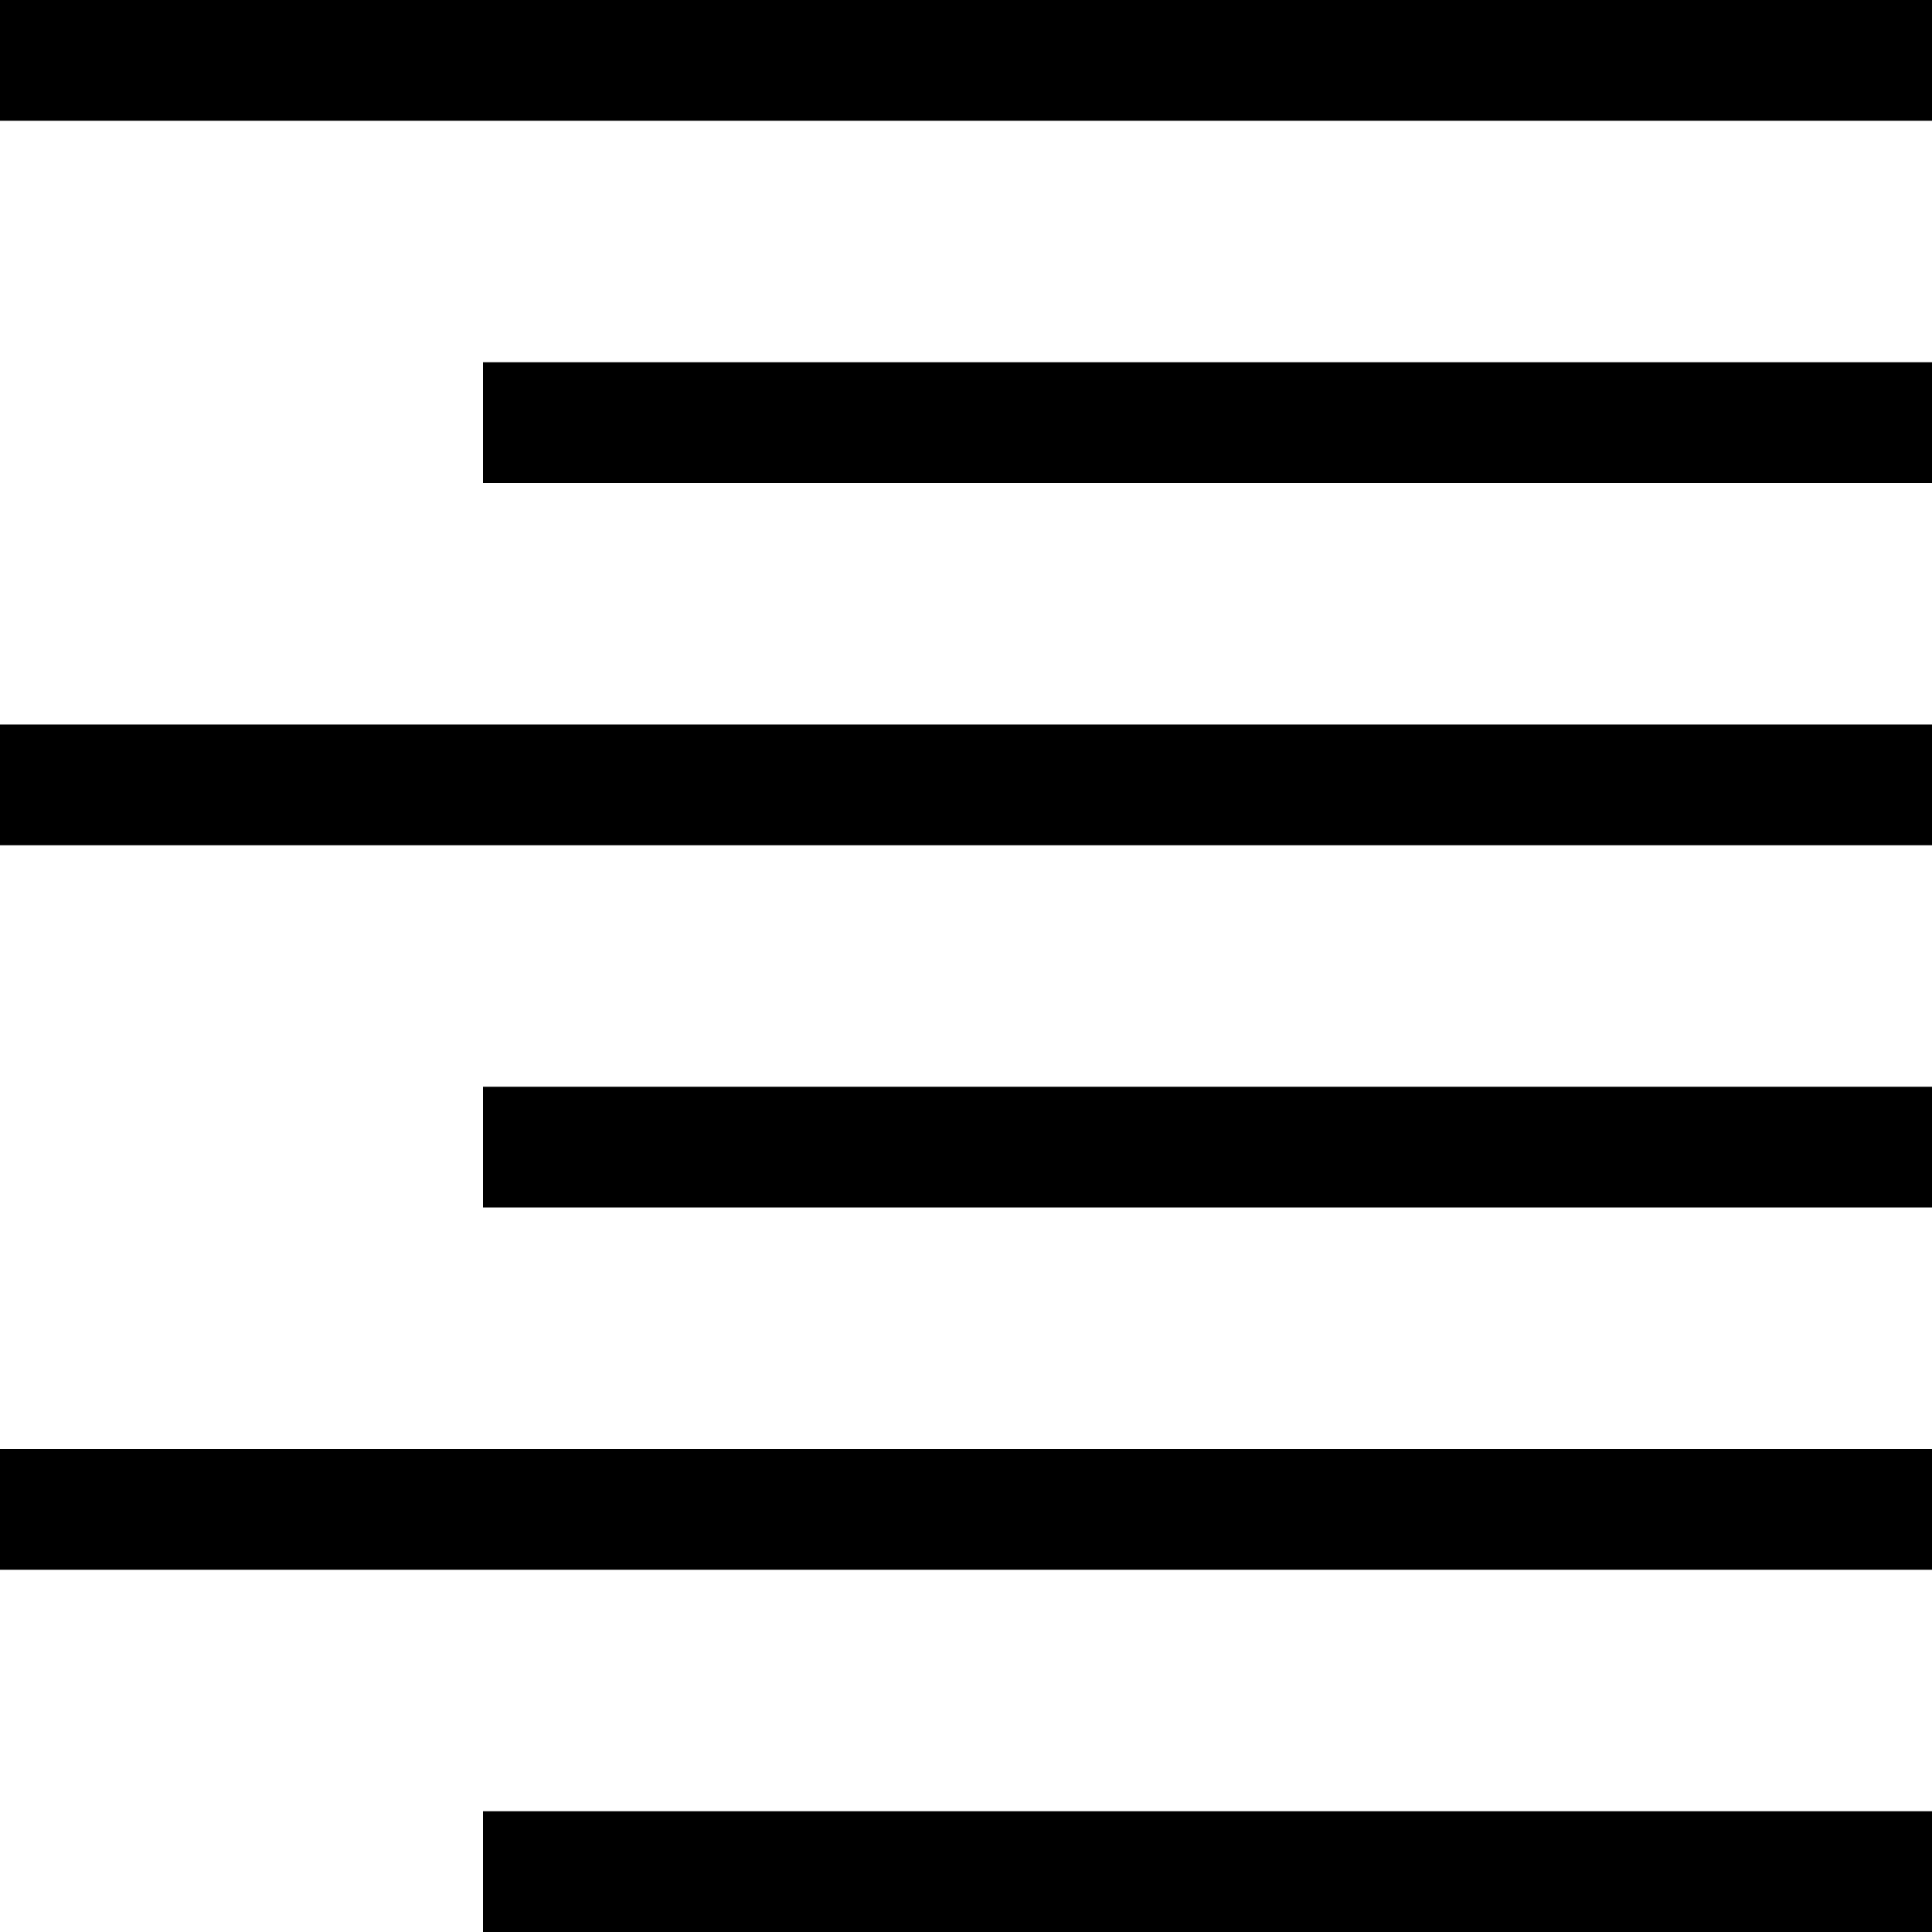 <?xml version="1.0" encoding="utf-8"?>
<!-- Generator: Adobe Illustrator 19.2.1, SVG Export Plug-In . SVG Version: 6.00 Build 0)  -->
<svg version="1.1" id="cke_svgicon--justifyright" xmlns="http://www.w3.org/2000/svg" xmlns:xlink="http://www.w3.org/1999/xlink"
	 x="0px" y="0px" viewBox="0 0 256 256" style="enable-background:new 0 0 256 256;" xml:space="preserve">
<path d="M64,256h192v-16H64V256z M64,160h192v-16H64V160z M0,208h256v-16H0V208z M0,0v16h256V0H0z M0,112h256V96H0V112z M64,64h192
	V48H64V64z"/>
</svg>
